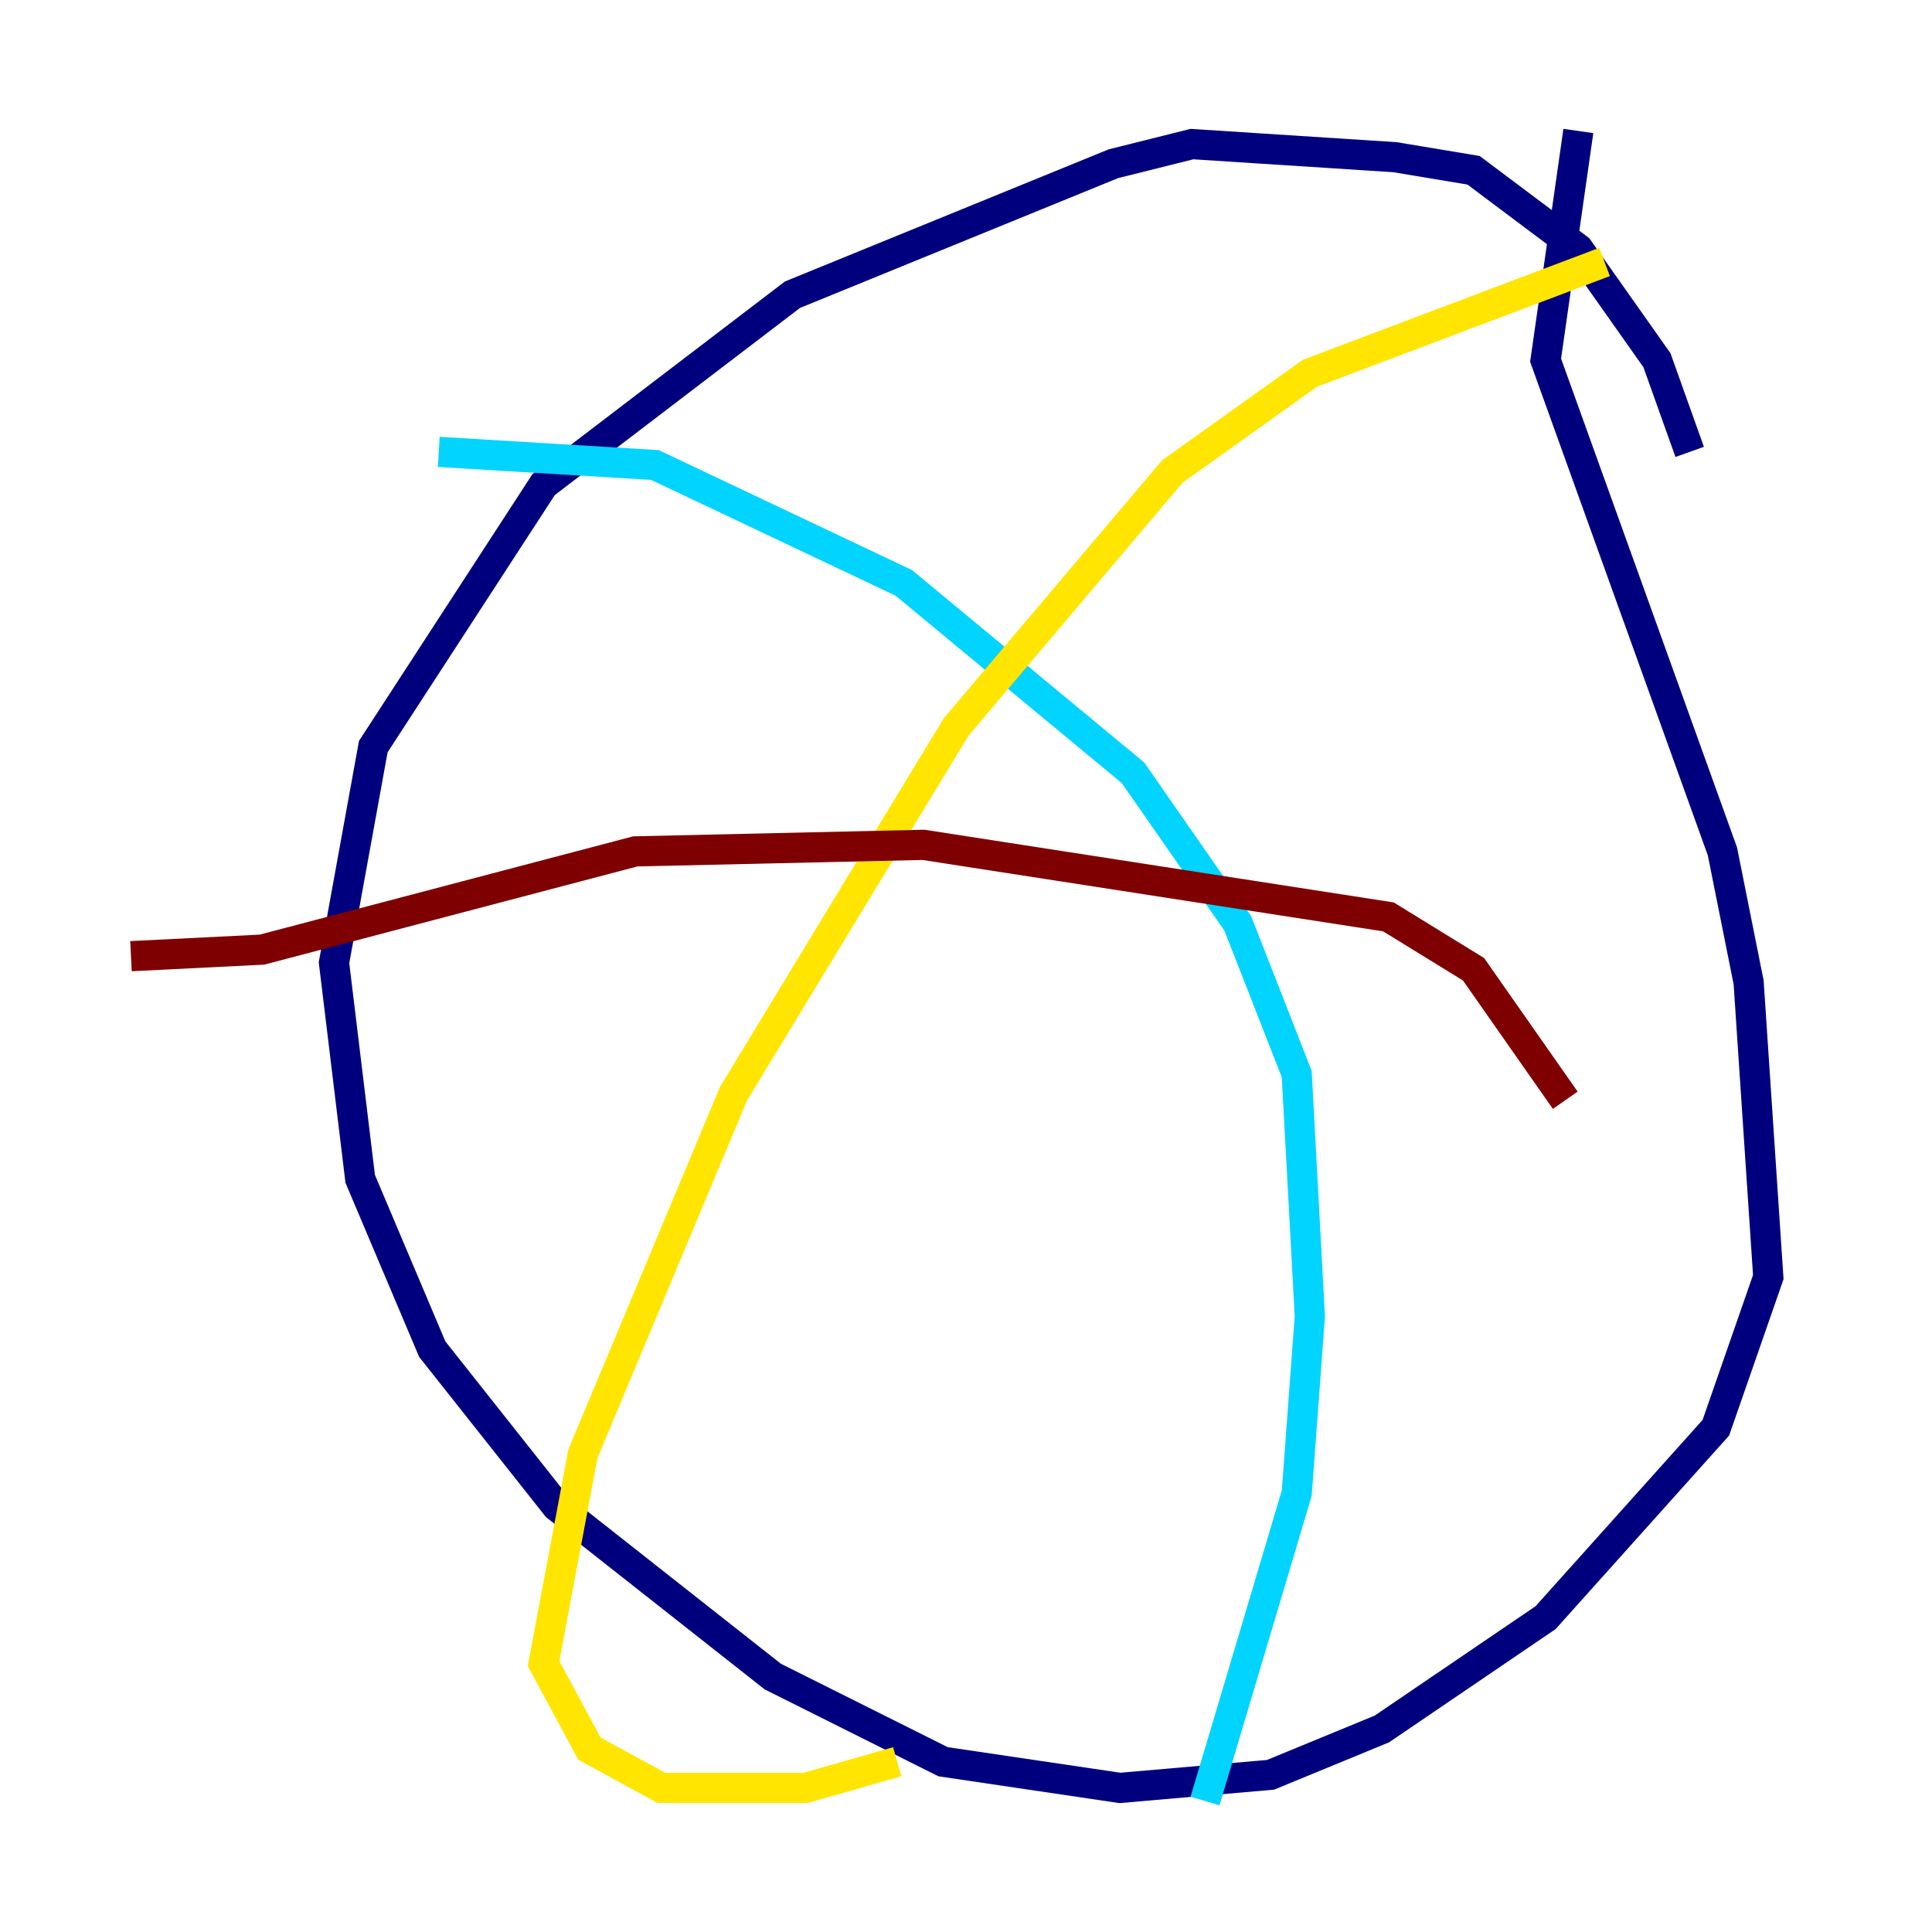 <?xml version="1.0" encoding="utf-8" ?>
<svg baseProfile="tiny" height="128" version="1.2" viewBox="0,0,128,128" width="128" xmlns="http://www.w3.org/2000/svg" xmlns:ev="http://www.w3.org/2001/xml-events" xmlns:xlink="http://www.w3.org/1999/xlink"><defs /><polyline fill="none" points="111.946,29.939 109.776,23.864 104.57,16.488 97.627,11.281 92.42,10.414 78.969,9.546 73.763,10.848 52.502,19.525 36.014,32.108 24.732,49.464 22.129,63.783 23.864,78.102 28.637,89.383 36.881,99.797 51.2,111.078 62.481,116.719 74.197,118.454 84.176,117.586 91.552,114.549 102.4,107.173 113.681,94.59 117.153,84.61 115.851,65.085 114.115,56.407 102.4,23.864 104.57,8.678" stroke="#00007f" stroke-width="2" /><polyline fill="none" points="29.071,29.939 43.39,30.807 59.878,38.617 75.064,51.2 82.007,61.18 85.912,71.159 86.78,87.214 85.912,98.929 79.837,119.322" stroke="#00d4ff" stroke-width="2" /><polyline fill="none" points="106.305,17.356 86.78,24.732 77.668,31.241 63.349,48.163 48.597,72.461 38.617,96.325 36.014,110.21 39.051,115.851 43.824,118.454 53.37,118.454 59.444,116.719" stroke="#ffe500" stroke-width="2" /><polyline fill="none" points="8.678,63.349 17.356,62.915 42.088,56.407 61.18,55.973 91.986,60.746 97.627,64.217 103.702,72.895" stroke="#7f0000" stroke-width="2" /></svg>